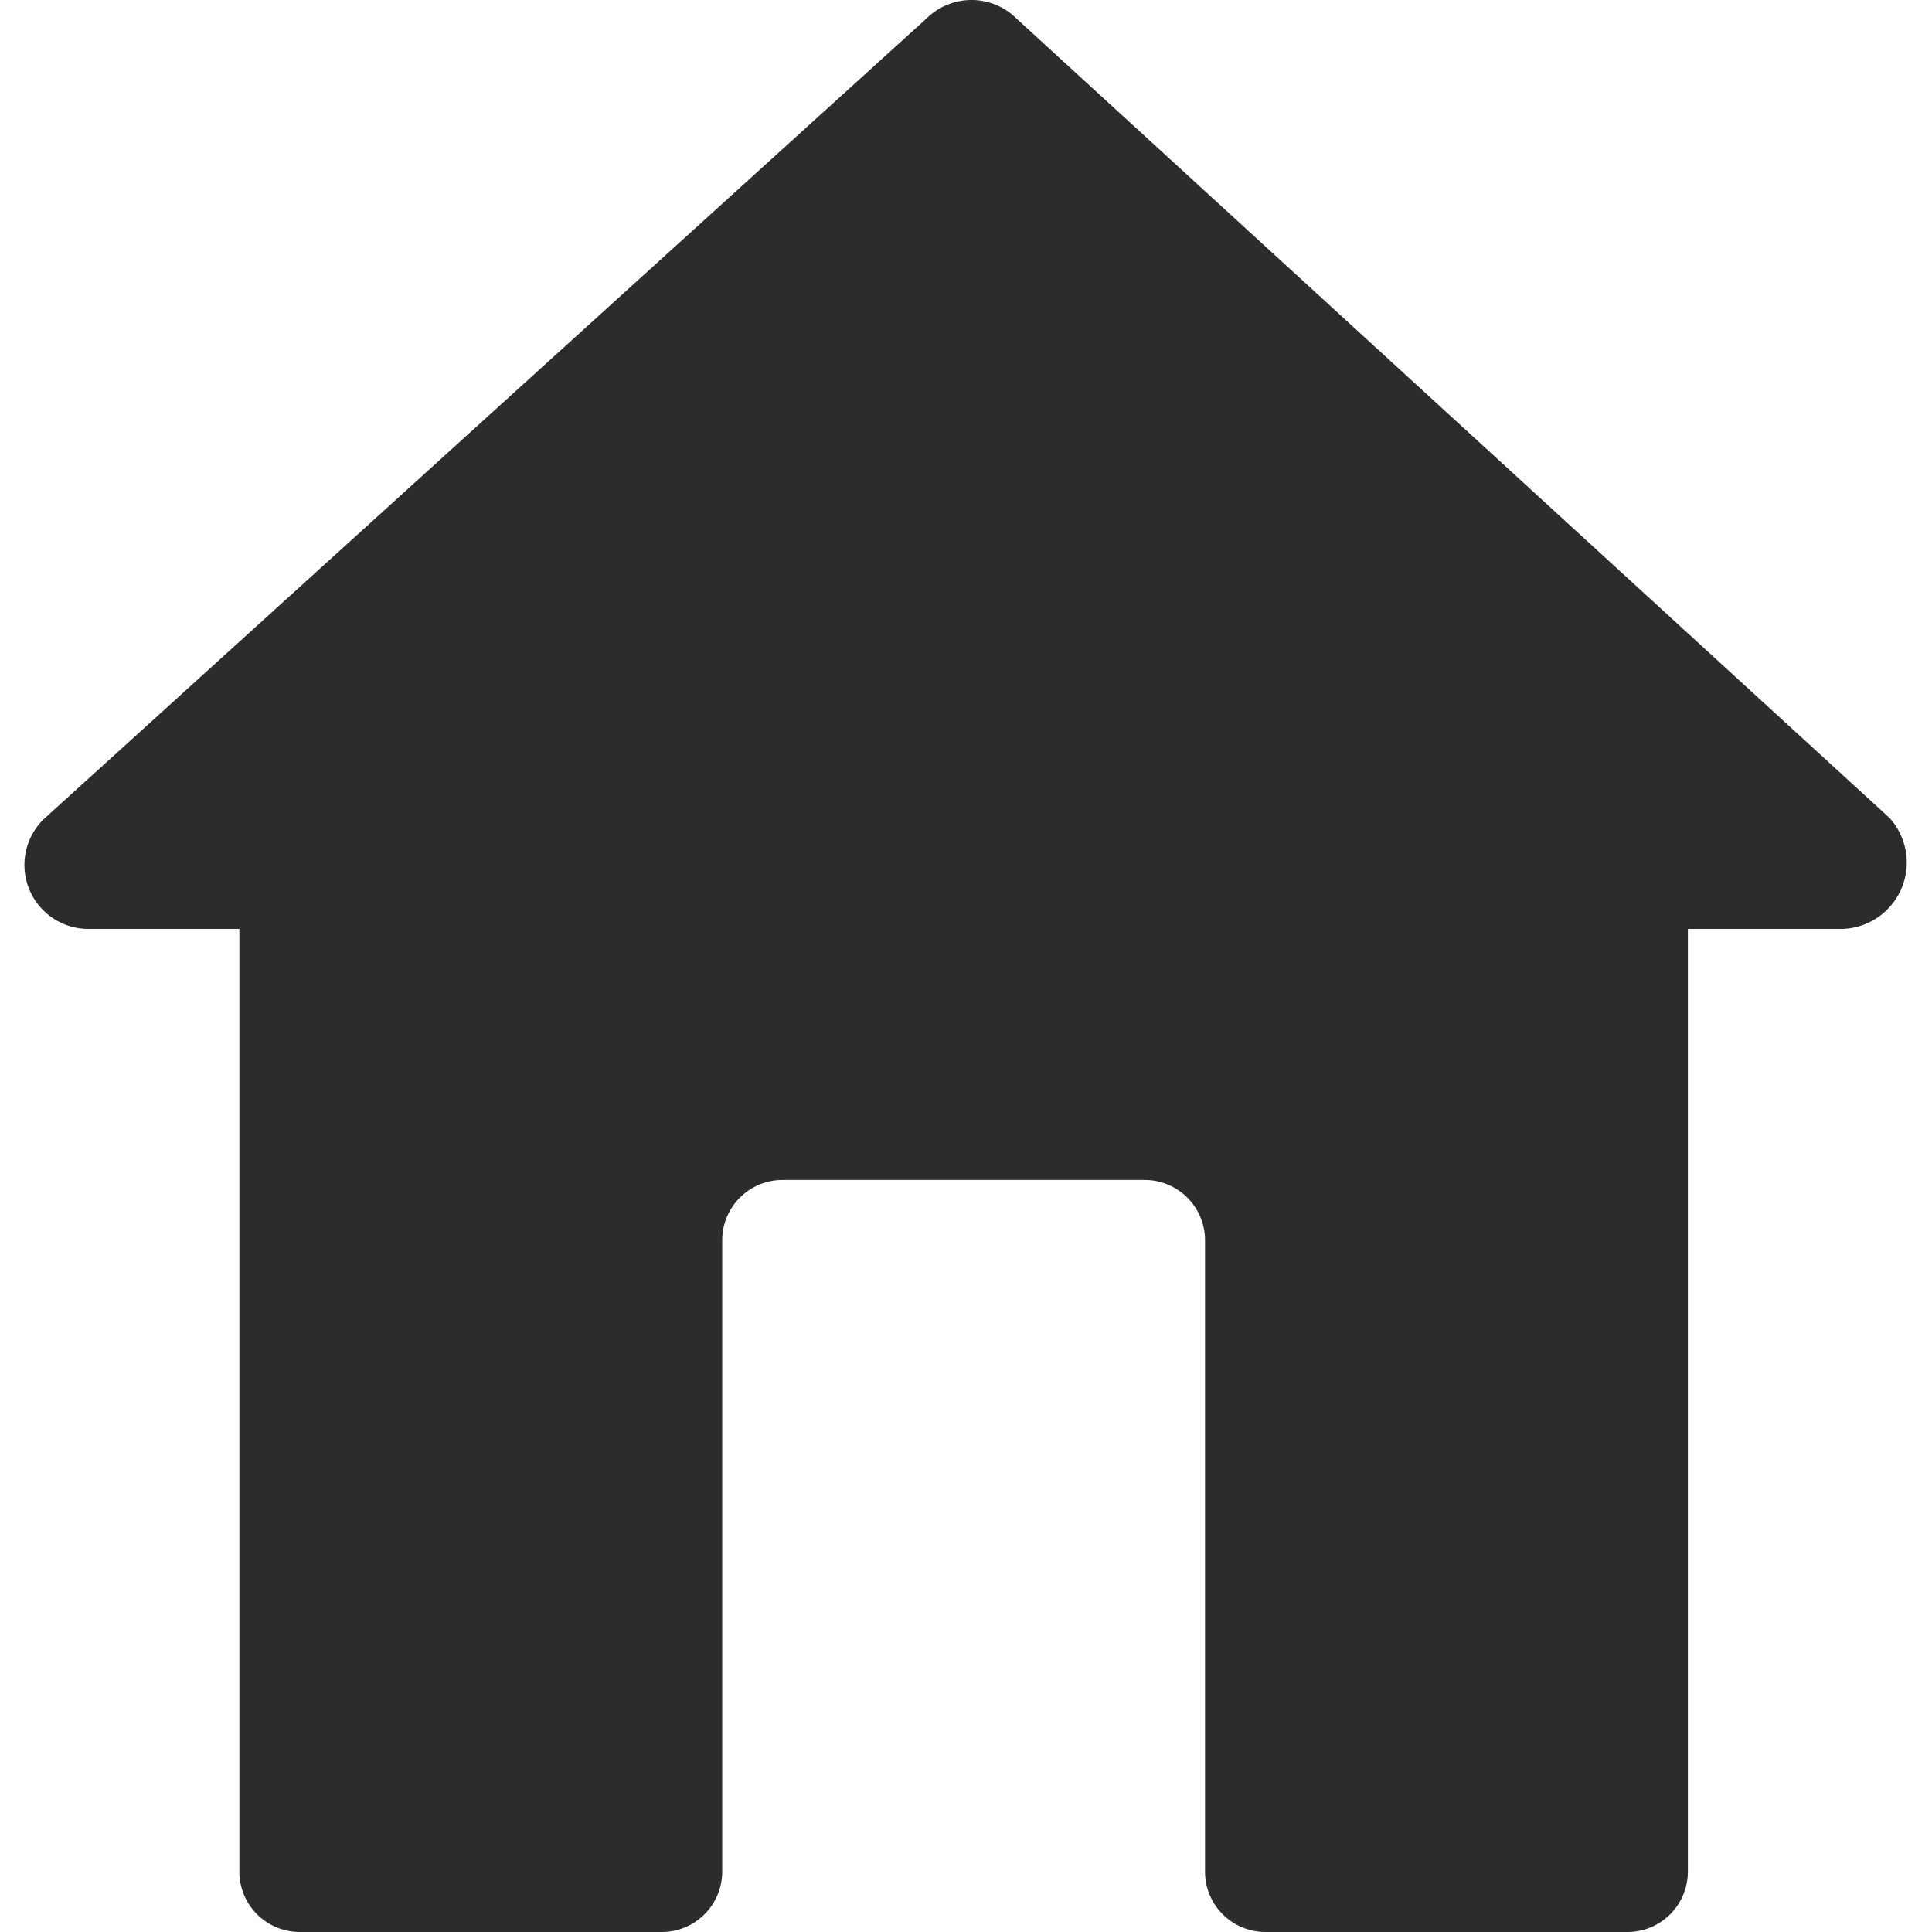 <svg t="1654503059713" class="icon" viewBox="0 0 1024 1024" version="1.1" xmlns="http://www.w3.org/2000/svg" p-id="1339" width="32" height="32"><path d="M1001.451 433.482L538.889 9.947a33.908 33.908 0 0 0-47.984 0L23.225 434.122a33.908 33.908 0 0 0 23.672 58.22h79.973v499.669a31.989 31.989 0 0 0 31.989 31.989h191.934a31.989 31.989 0 0 0 31.989-31.989v-334.606a31.989 31.989 0 0 1 31.989-31.989h191.934a31.989 31.989 0 0 1 31.989 31.989v334.606a31.989 31.989 0 0 0 31.989 31.989h191.934a31.989 31.989 0 0 0 31.989-31.989V492.342h81.892a35.188 35.188 0 0 0 24.951-58.86z" fill="#2c2c2c" p-id="1340"></path></svg>
